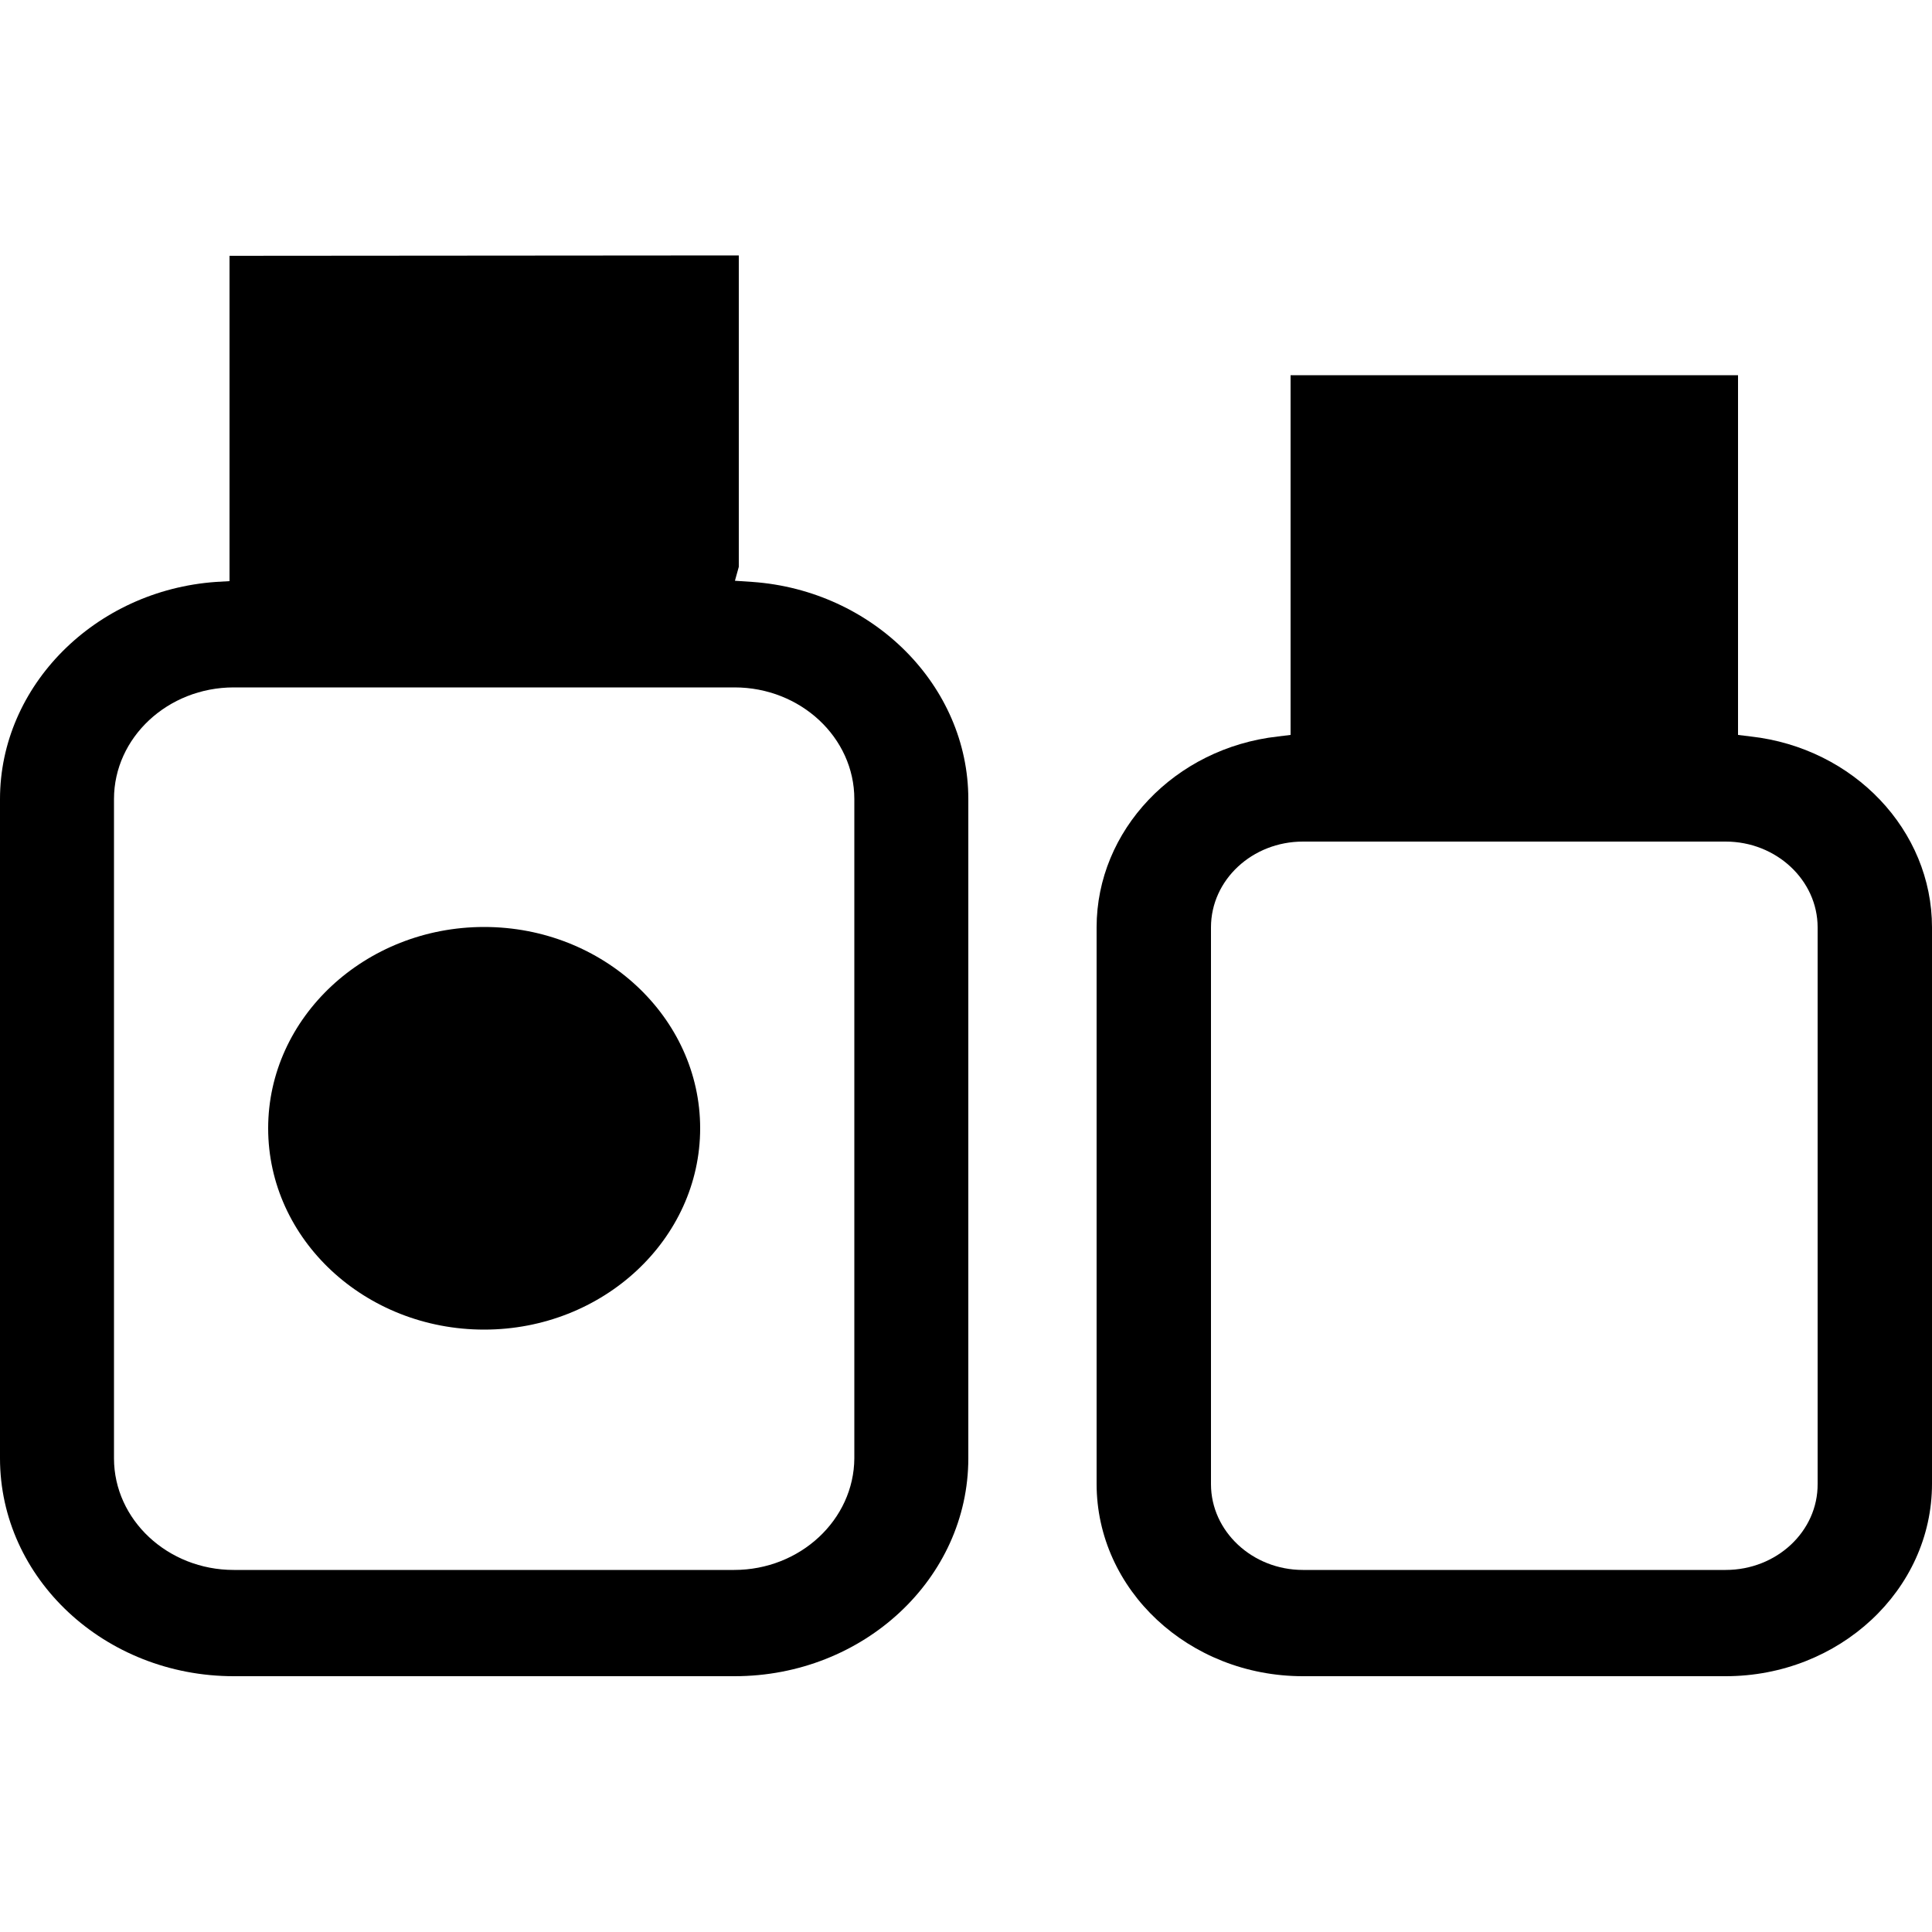 <svg version="1.1" id="Calque_1" xmlns="http://www.w3.org/2000/svg" xmlns:xlink="http://www.w3.org/1999/xlink" x="0px" y="0px"
	 viewBox="0 0 500 500" style="enable-background:new 0 0 500 500;" xml:space="preserve">
<g id="Page-1_1_">
	<g id="Icone" transform="translate(-508, -1424)">
		<g id="Page-1" transform="translate(508, 1424)">
			<path id="Fill-1" class="st0" d="M89,150.4h72.6V93.7H89V150.4z M190,406.3l-129.5,0c-17.1,0-31-13-31-28.9V206.8
				c0-15.9,13.9-28.9,31-28.9h129.6c17.1,0,31,13,31,28.9l0,170.6C221,393.3,207.1,406.3,190,406.3z M59.4,66.2v84.2l-3.5,0.2
				C24.6,152.8,0,177.5,0,206.8v170.6c0,31.1,27.1,56.4,60.5,56.4h129.6c33.4,0,60.5-25.3,60.5-56.4l0-170.6
				c0-29.3-24.6-54-55.9-56.2l-4.5-0.3l1-3.6V66.1L59.4,66.2z"/>
			<path id="Fill-3" class="st0" d="M363.6,190.2h56.7v-65.5h-56.7V190.2z M446.6,406.3H337.2c-13.1,0-23.8-10-23.8-22.2V240
				c0-12.3,10.7-22.2,23.8-22.2h109.4c13.1,0,23.8,10,23.8,22.2v144C470.5,396.3,459.8,406.3,446.6,406.3z M334,97.1v93.1l-3.3,0.4
				c-26.7,3-46.9,24.3-46.9,49.4V384c0,27.5,23.9,49.8,53.4,49.8h109.4c29.4,0,53.4-22.3,53.4-49.8V240c0-25.1-20.2-46.4-46.9-49.4
				l-3.3-0.4V97.1H334z"/>
			<path id="Fill-4" class="st0" d="M125.3,239.9c-30.8,0-55.9,23.4-55.9,52.1c0,28.8,25.1,52.1,55.9,52.1
				c30.8,0,55.9-23.4,55.9-52.1C181.2,263.3,156.1,239.9,125.3,239.9"/>
		</g>
	</g>
</g>
</svg>
